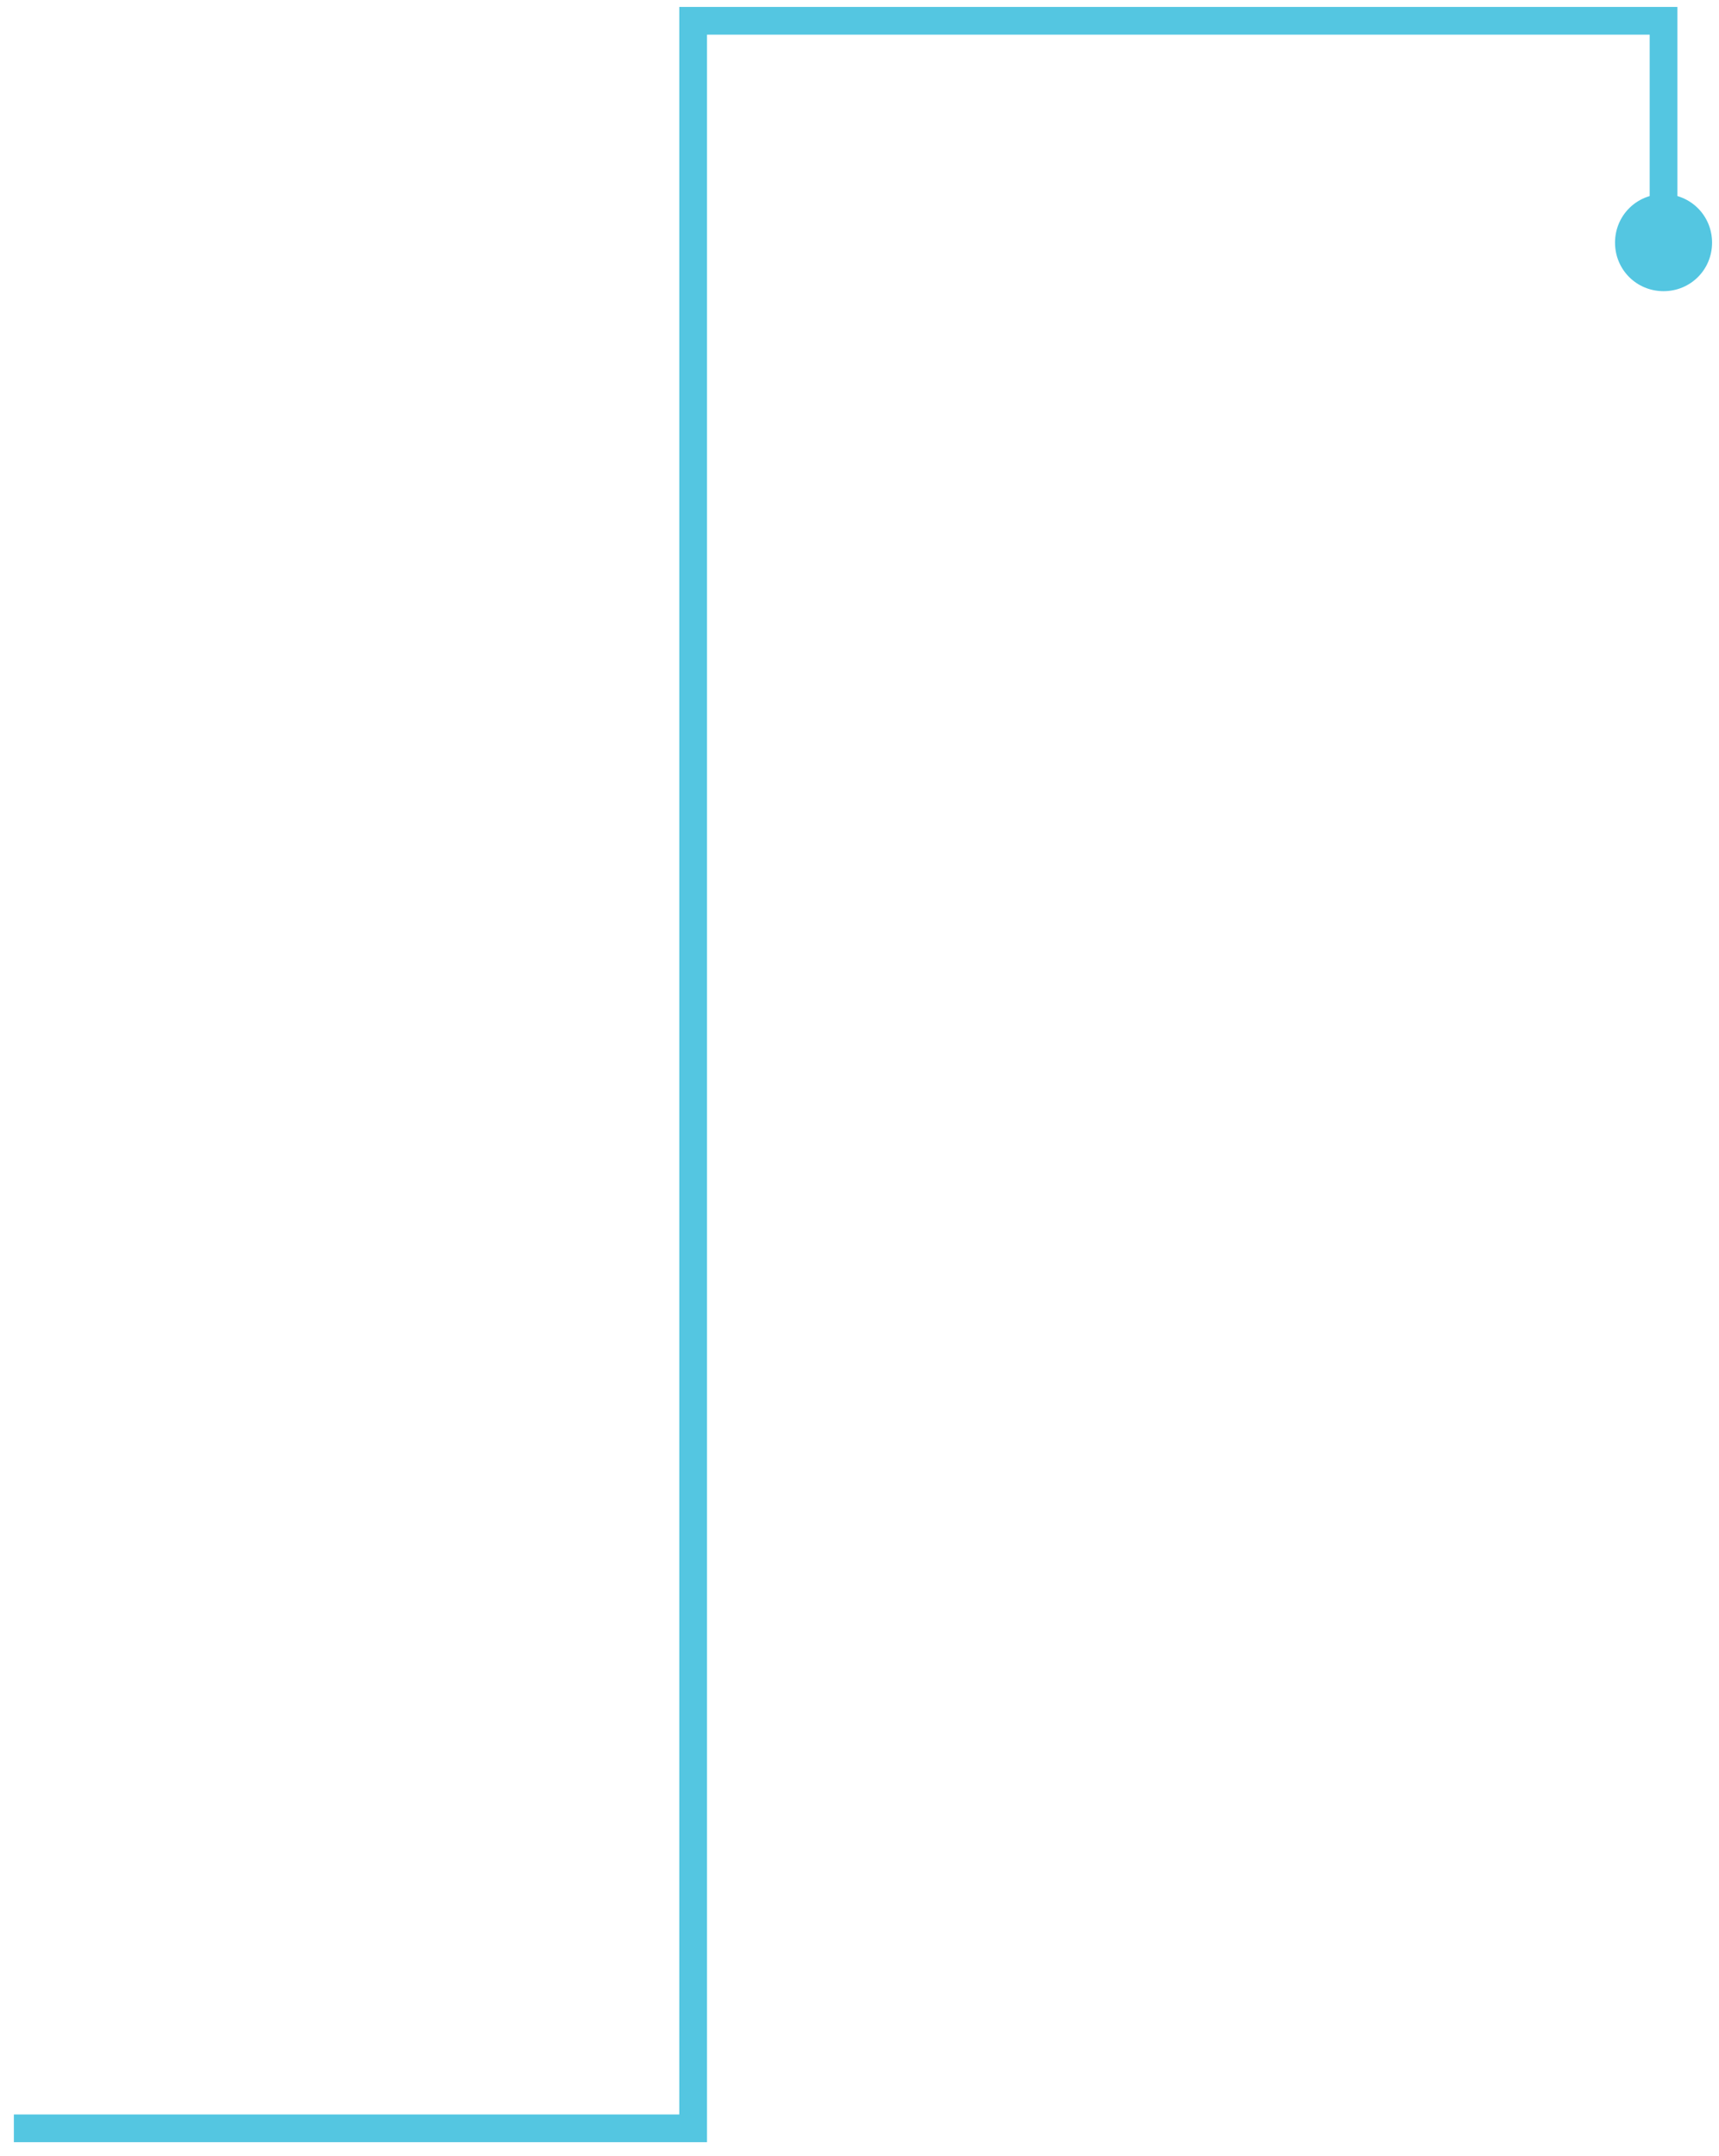 <?xml version="1.0" encoding="UTF-8" standalone="no"?><svg xmlns="http://www.w3.org/2000/svg" xmlns:xlink="http://www.w3.org/1999/xlink" clip-rule="evenodd" stroke-miterlimit="10" viewBox="0 0 248 311"><desc>SVG generated by Keynote</desc><defs></defs><g transform="matrix(1.00, 0.00, -0.00, -1.00, 0.0, 311.0)"><path d="M 0.1 303.8 L 98.1 303.8 L 98.1 -0.2 L 238.1 -0.2 L 238.1 24.5 L 238.1 26.8 " fill="none" stroke="#54C6E1" stroke-width="4.00" transform="matrix(1.00, 0.00, 0.00, -1.00, 1.9, 307.8)"></path><path d="M 247.0 276.0 C 247.0 272.1 243.9 269.0 240.0 269.0 C 236.1 269.0 233.0 272.1 233.0 276.0 C 233.0 279.9 236.1 283.0 240.0 283.0 C 243.9 283.0 247.0 279.9 247.0 276.0 Z M 247.0 276.0 " fill="#54C6E1"></path></g></svg>